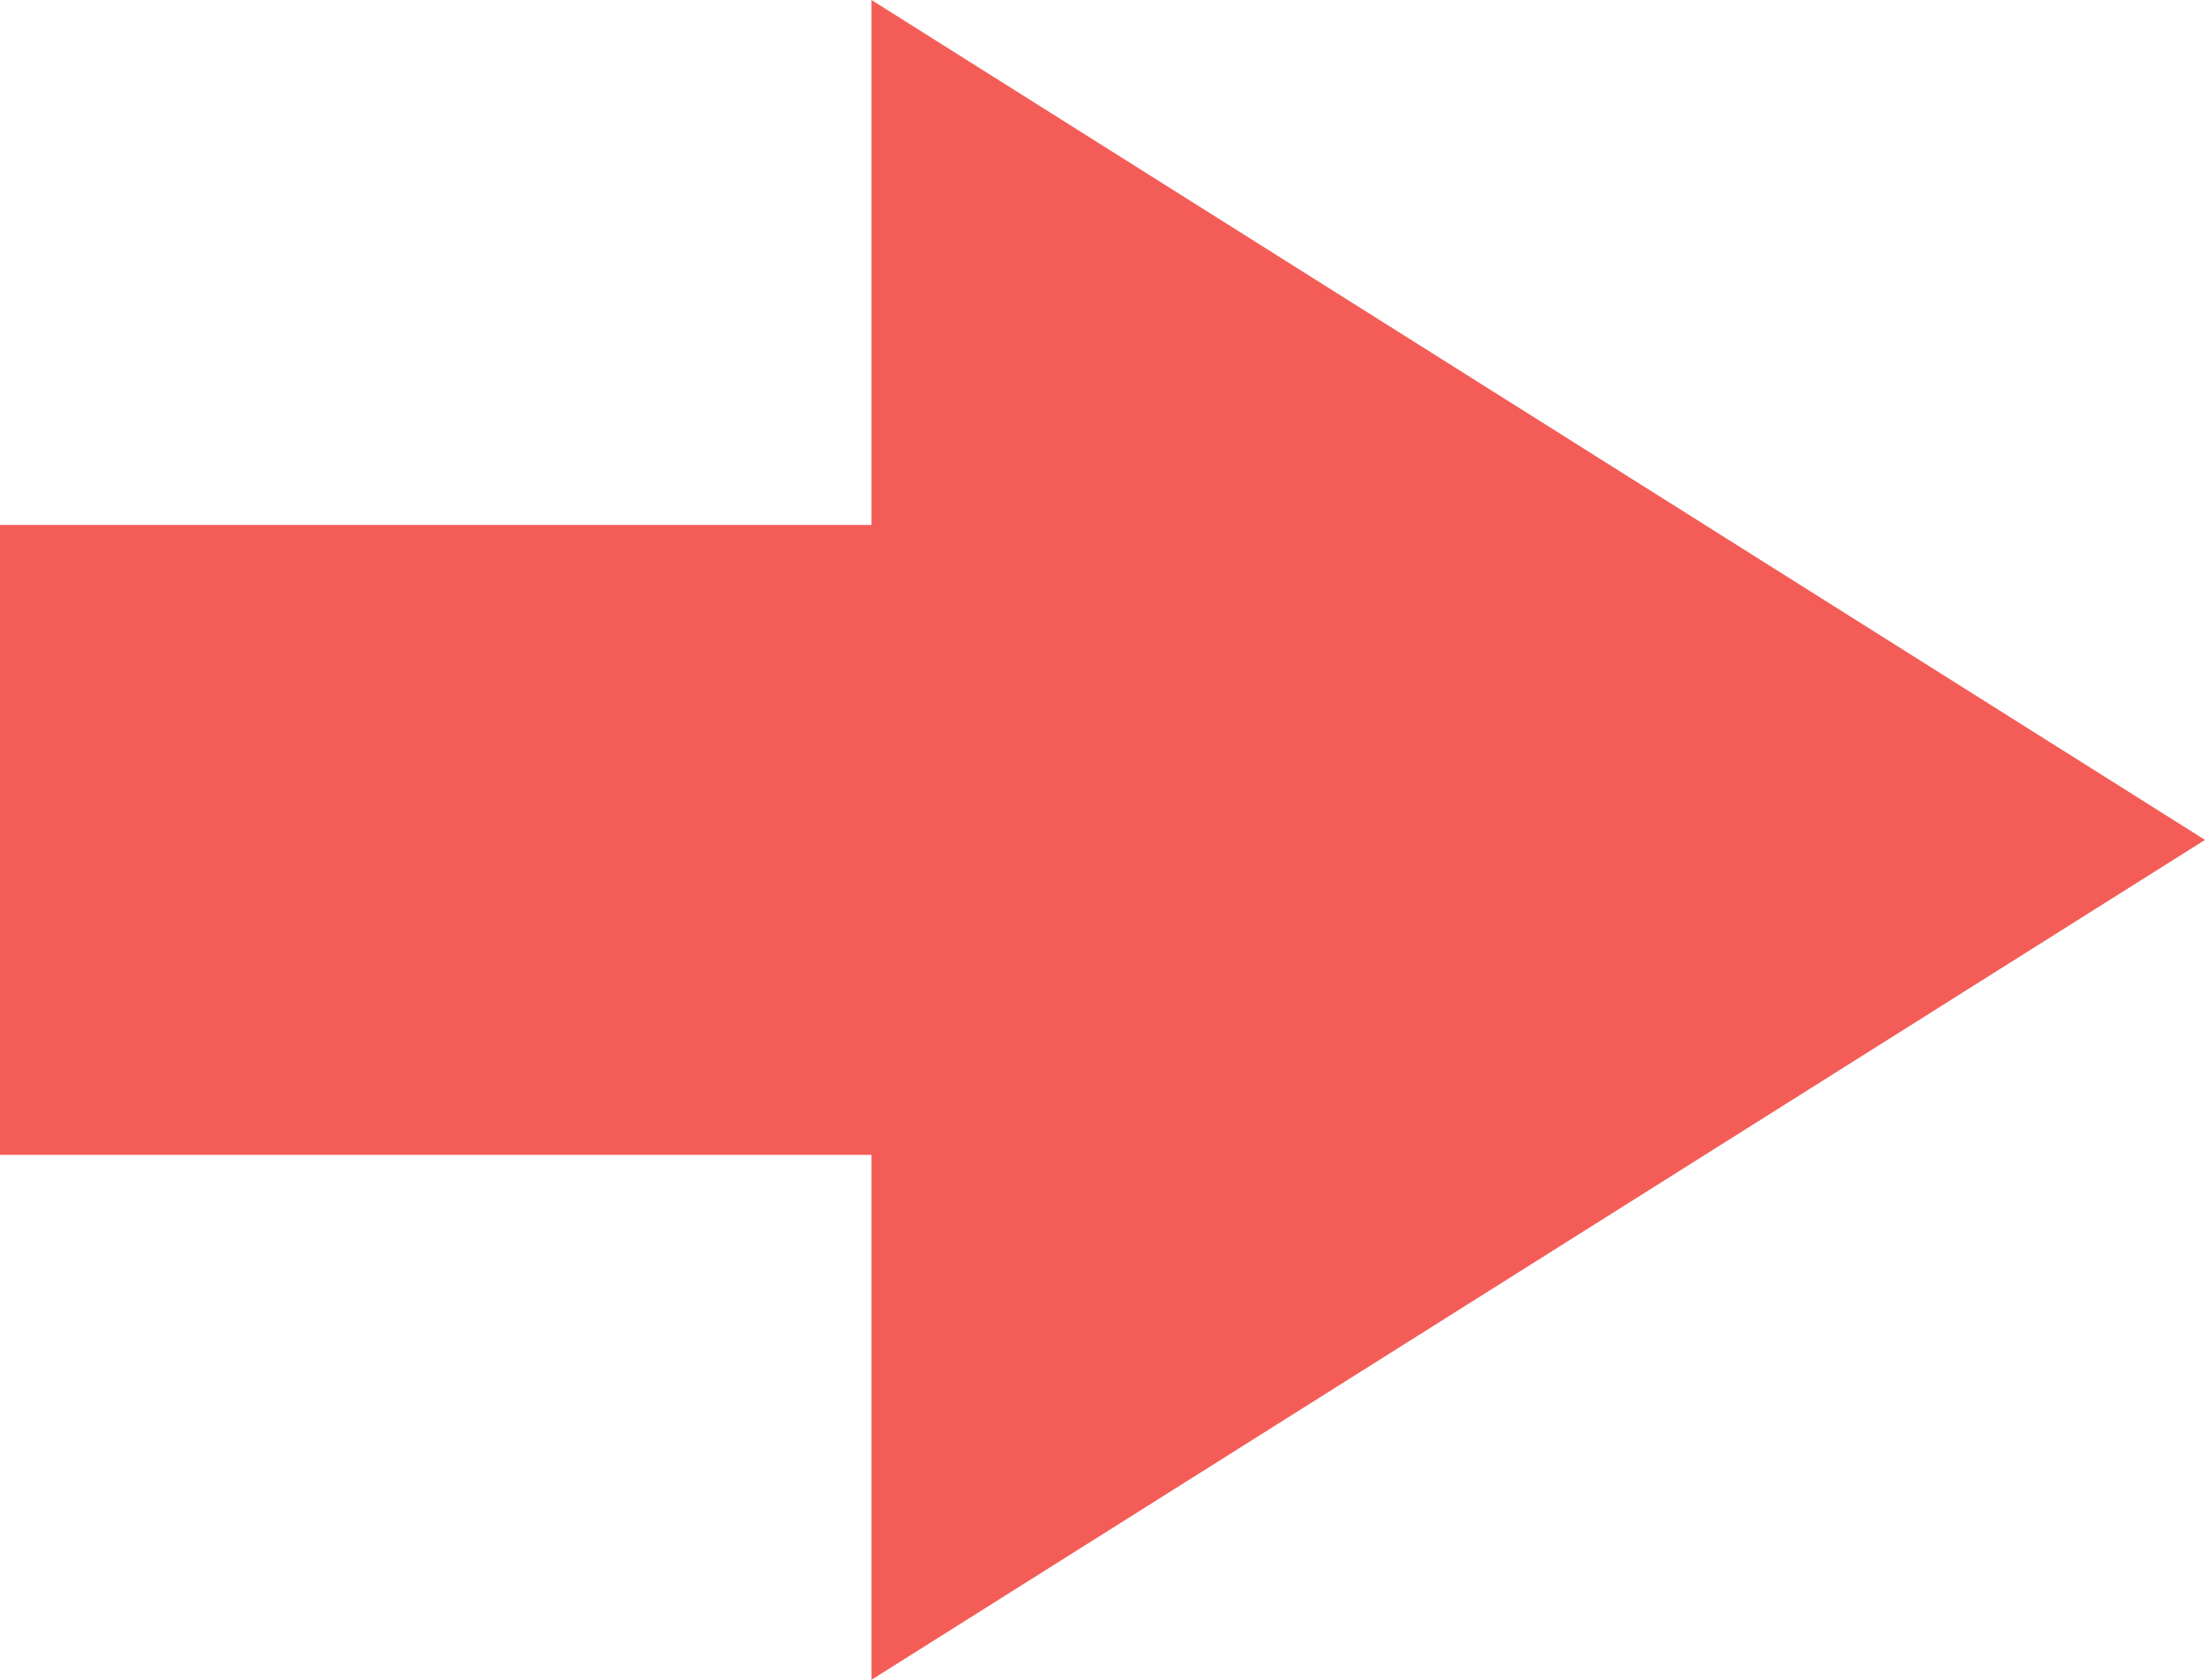 <svg xmlns="http://www.w3.org/2000/svg" width="21" height="16" viewBox="0 0 21 16">
  <path id="Union_34" data-name="Union 34" d="M-4516.7,11h-8.3V5h8.3V0l12.7,8-12.7,8Z" transform="translate(4525)" fill="#f45d57"/>
</svg>
